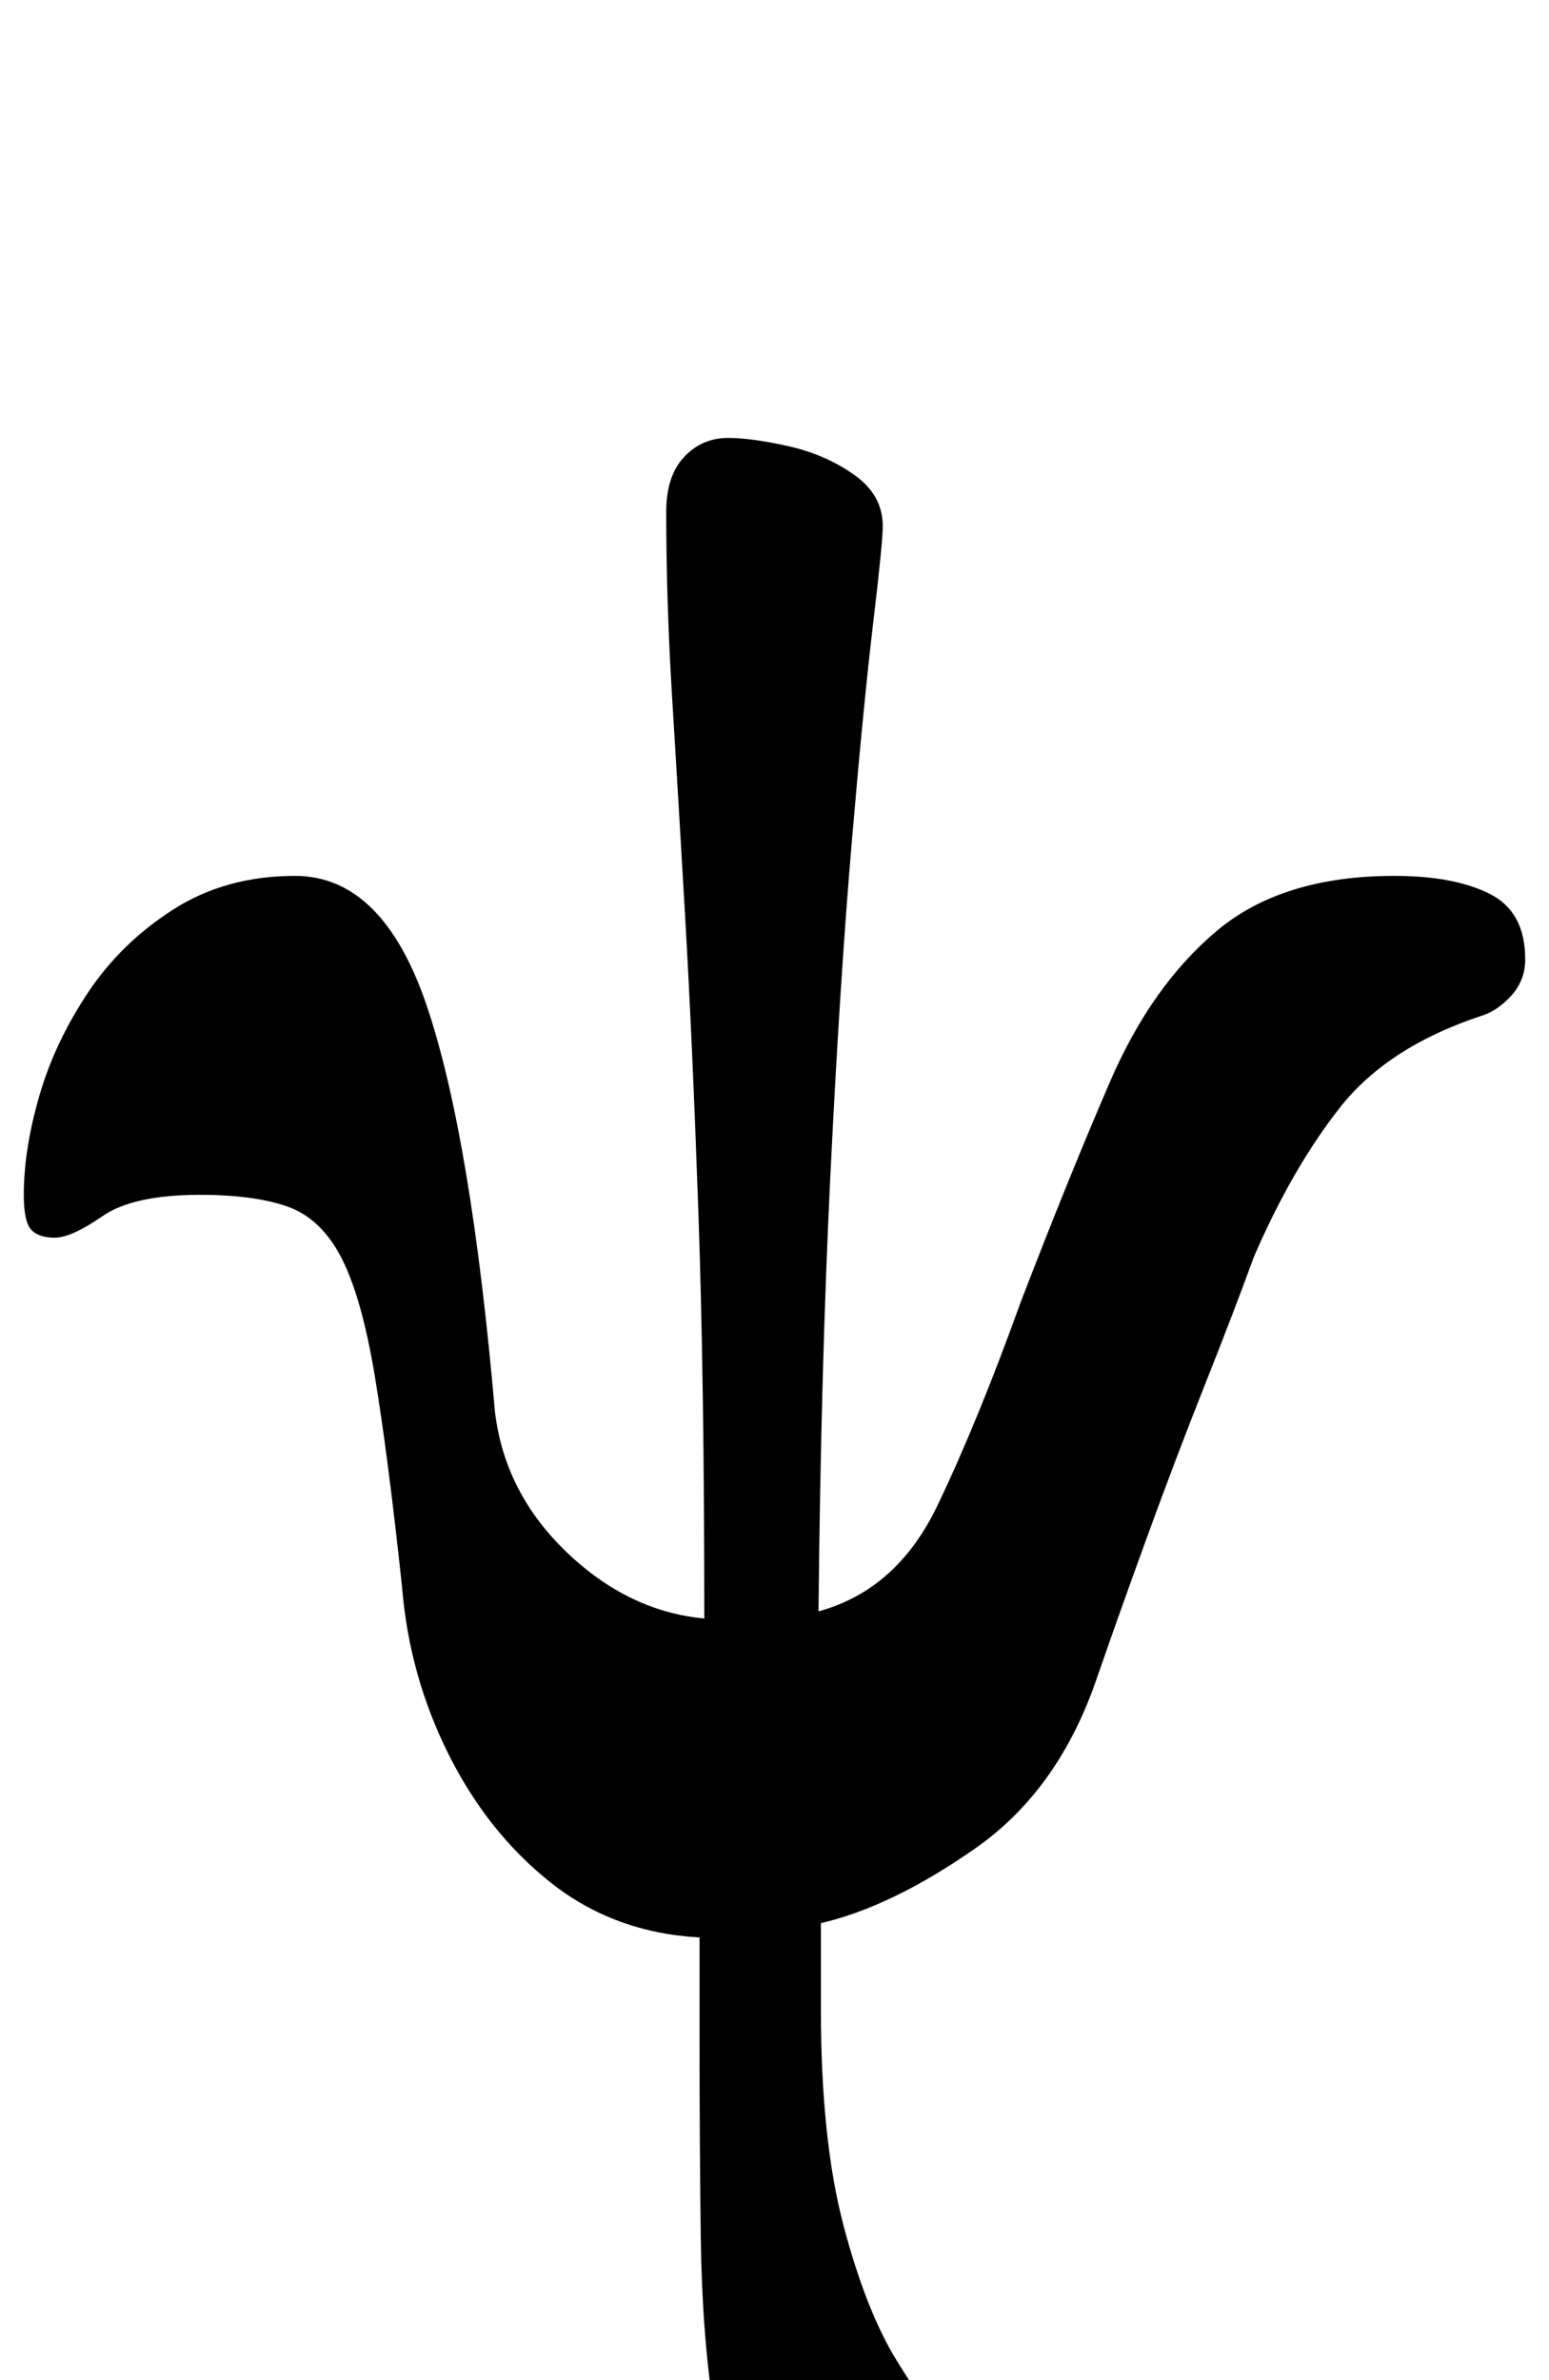 <?xml version="1.0" standalone="no"?>
<!DOCTYPE svg PUBLIC "-//W3C//DTD SVG 1.1//EN" "http://www.w3.org/Graphics/SVG/1.1/DTD/svg11.dtd" >
<svg xmlns="http://www.w3.org/2000/svg" xmlns:xlink="http://www.w3.org/1999/xlink" version="1.1" viewBox="-11 0 651 1000">
  <g transform="matrix(1 0 0 -1 0 800)">
   <path fill="currentColor"
d="M342 -285q-23 0 -35.5 19.5t-17.5 52.5t-5.5 73.5t-0.5 82.5v43q-36 2 -62.5 23t-43 54t-19.5 70q-6 56 -11.5 89t-14 49.5t-22.5 21.5t-37 5q-28 0 -41 -9t-20 -9t-10 3.5t-3 14.5q0 19 6.5 41.5t20.5 43.5t36 35t51 14q37 0 55.5 -55t28.5 -170q4 -34 30 -59t58 -28
q0 100 -2.5 171t-5.5 123t-5.5 92.5t-2.5 78.5q0 15 7.5 23t18.5 8q10 0 25.5 -3.5t27.5 -12t12 -21.5q0 -7 -4 -40.5t-9 -92t-9 -140t-5 -183.5q33 9 50 44.5t35 85.5q20 52 37.5 92.5t45 63.5t74.5 23q25 0 40 -7.5t15 -27.5q0 -9 -6 -15.5t-13 -8.5q-39 -13 -59 -38.5
t-36 -62.5q-8 -22 -20.5 -53.5t-24.5 -64.5t-21 -59q-16 -47 -51 -71.5t-65 -31.5v-36q0 -55 9.5 -91t22.5 -57t22.5 -32.5t9.5 -18.5q0 -17 -17 -29.5t-39 -12.5z" />
  </g>

</svg>
